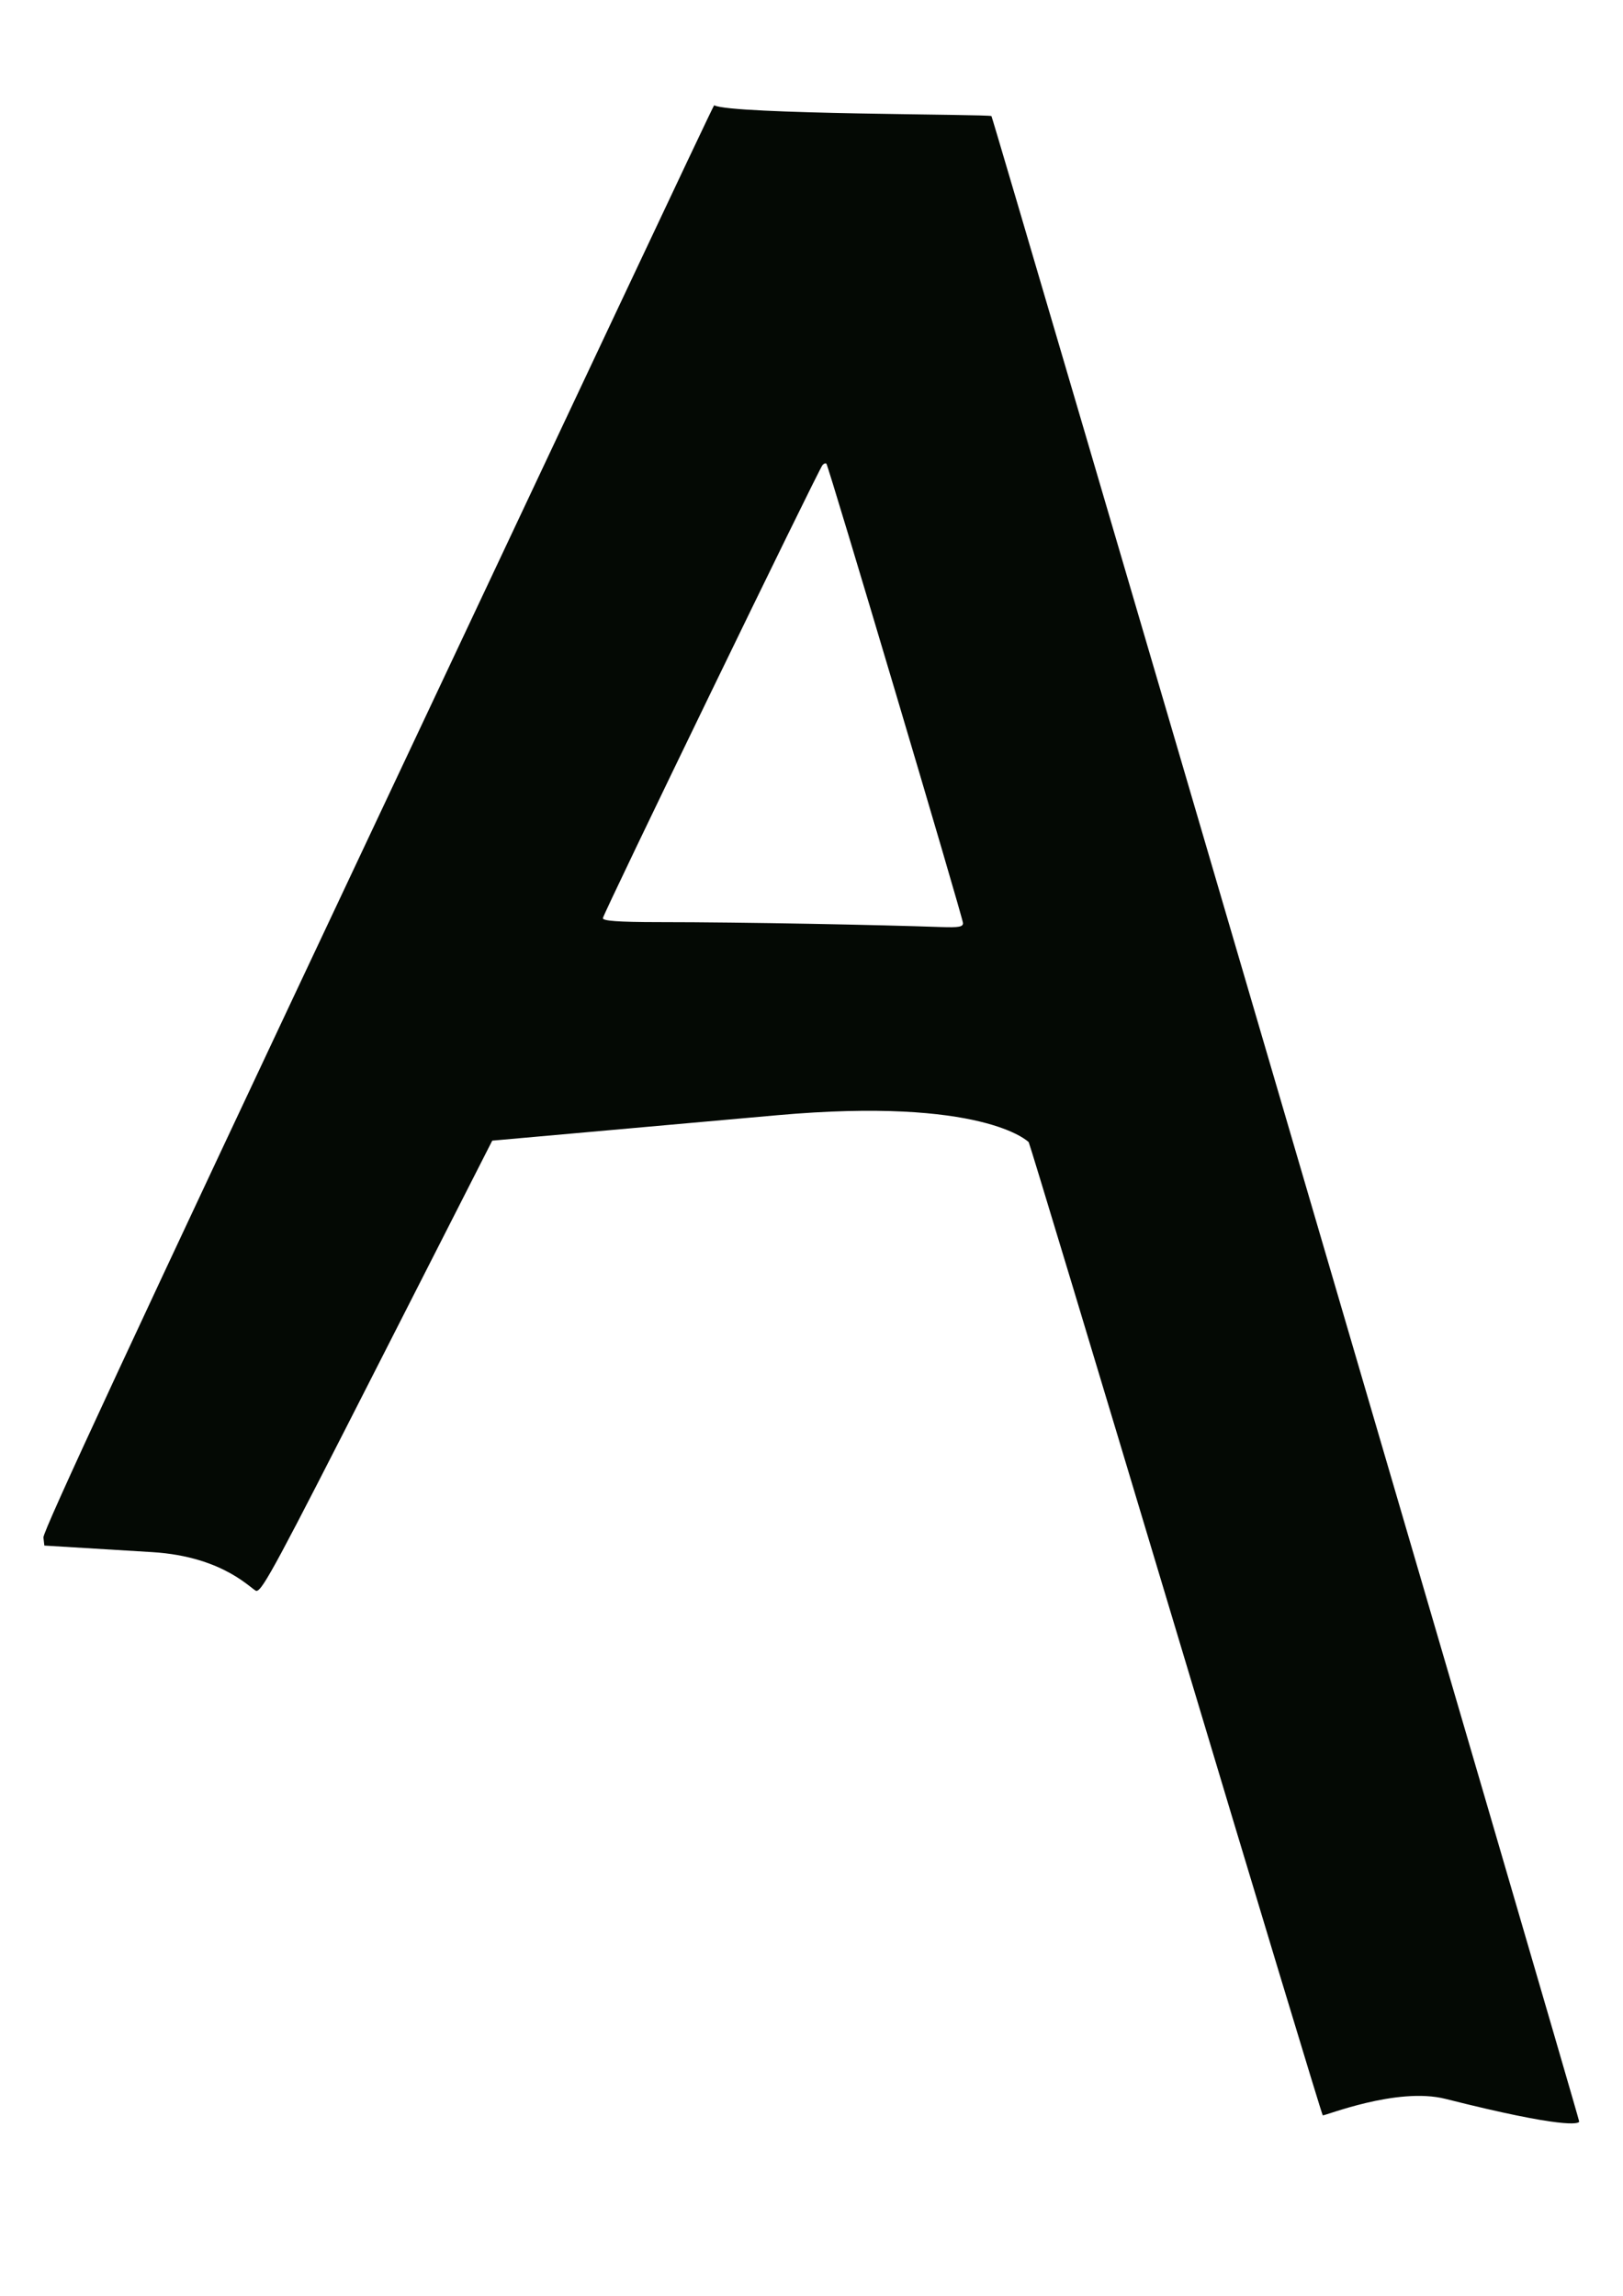 <?xml version="1.0" encoding="UTF-8" standalone="no"?>
<svg
   xmlns:dc="http://purl.org/dc/elements/1.1/"
   xmlns:cc="http://creativecommons.org/ns#"
   xmlns:rdf="http://www.w3.org/1999/02/22-rdf-syntax-ns#"
   xmlns:svg="http://www.w3.org/2000/svg"
   xmlns="http://www.w3.org/2000/svg"
   xmlns:xlink="http://www.w3.org/1999/xlink"
   xmlns:sodipodi="http://sodipodi.sourceforge.net/DTD/sodipodi-0.dtd"
   xmlns:inkscape="http://www.inkscape.org/namespaces/inkscape"
   width="210mm"
   height="297mm"
   viewBox="0 0 210 297"
   version="1.1"
   id="svg879"
   inkscape:version="1.0.1 (3bc2e813f5, 2020-09-07)"
   sodipodi:docname="icon.svg">
  <defs
     id="defs873">
    <clipPath
       clipPathUnits="userSpaceOnUse"
       id="clipPath875">
      <g
         inkscape:label="Clip"
         id="use877"
         style="fill:#000000;fill-opacity:0.992;stroke:none;stroke-width:0.728">
        <g
           id="g1505"
           style="fill:#000000;fill-opacity:0.992;stroke:none;stroke-width:0.728">
          <g
             id="g1503"
             clip-path="url(#clipPath3870-3-0)"
             transform="matrix(0.834,0,0,1.725,926.714,44.008)"
             style="fill:#000000;fill-opacity:0.992;stroke:none;stroke-width:0.607">
            <g
               inkscape:label="Clip"
               id="g1501"
               style="fill:#000000;fill-opacity:0.992;stroke:none;stroke-width:0.607">
              <path
                 style="opacity:1;fill:#000000;fill-opacity:0.992;fill-rule:evenodd;stroke:none;stroke-width:0.307;stroke-linecap:round;stroke-linejoin:bevel;stroke-opacity:1;paint-order:stroke markers fill"
                 d="m -3809.749,257.699 c -139.257,-0.252 -175.595,-0.638 -175.561,-1.863 0.31,-11.048 3.476,-65.535 3.824,-65.814 0.258,-0.206 55.938,0.099 123.733,0.678 67.795,0.579 176.317,1.466 241.16,1.971 64.843,0.505 118.156,1.196 118.474,1.537 0.318,0.341 0.817,14.974 1.109,32.519 l 0.531,31.9 -68.832,-0.305 c -37.858,-0.168 -147.854,-0.449 -244.436,-0.624 z"
                 id="path1499"
                 transform="scale(0.265)" />
            </g>
          </g>
        </g>
      </g>
    </clipPath>
    <clipPath
       clipPathUnits="userSpaceOnUse"
       id="clipPath3870-3-0">
      <g
         inkscape:label="Clip"
         id="use3872-6-2"
         style="fill:#000000;fill-opacity:0.992;stroke:none;stroke-width:0.607">
        <path
           style="opacity:1;fill:#000000;fill-opacity:0.992;fill-rule:evenodd;stroke:none;stroke-width:0.307;stroke-linecap:round;stroke-linejoin:bevel;stroke-opacity:1;paint-order:stroke markers fill"
           d="m -3809.749,257.699 c -139.257,-0.252 -175.595,-0.638 -175.561,-1.863 0.31,-11.048 3.476,-65.535 3.824,-65.814 0.258,-0.206 55.938,0.099 123.733,0.678 67.795,0.579 176.317,1.466 241.16,1.971 64.843,0.505 118.156,1.196 118.474,1.537 0.318,0.341 0.817,14.974 1.109,32.519 l 0.531,31.9 -68.832,-0.305 c -37.858,-0.168 -147.854,-0.449 -244.436,-0.624 z"
           id="path1509"
           transform="scale(0.265)" />
      </g>
    </clipPath>
    <clipPath
       clipPathUnits="userSpaceOnUse"
       id="clipPath1495">
      <use
         x="0"
         y="0"
         xlink:href="#g1491"
         id="use1497" />
    </clipPath>
  </defs>
  <sodipodi:namedview
     id="base"
     pagecolor="#ffffff"
     bordercolor="#666666"
     borderopacity="1.0"
     inkscape:pageopacity="0.0"
     inkscape:pageshadow="2"
     inkscape:zoom="0.35"
     inkscape:cx="305.66406"
     inkscape:cy="395.60553"
     inkscape:document-units="mm"
     inkscape:current-layer="layer1"
     inkscape:document-rotation="0"
     showgrid="false"
     inkscape:window-width="1920"
     inkscape:window-height="1054"
     inkscape:window-x="0"
     inkscape:window-y="0"
     inkscape:window-maximized="1" />
  <g
     inkscape:label="Layer 1"
     inkscape:groupmode="layer"
     id="layer1">
    <path
       style="fill:none;stroke:#000000;stroke-width:0.265px;stroke-linecap:butt;stroke-linejoin:miter;stroke-opacity:1"
       d="M -355.81,72.218 -485.028,334.736"
       id="path1470" />
    <path
       style="fill:none;stroke:#000000;stroke-width:0.265px;stroke-linecap:butt;stroke-linejoin:miter;stroke-opacity:1"
       d="m -485.028,334.736 43.782,9.356"
       id="path1472" />
    <path
       style="fill:none;stroke:#000000;stroke-width:0.265px;stroke-linecap:butt;stroke-linejoin:miter;stroke-opacity:1"
       d="m -441.246,344.092 44.097,-83"
       id="path1474" />
    <path
       style="fill:none;stroke:#000000;stroke-width:0.265px;stroke-linecap:butt;stroke-linejoin:miter;stroke-opacity:1"
       d="m -397.15,261.092 101.171,0.432"
       id="path1476" />
    <path
       style="fill:none;stroke:#000000;stroke-width:0.265px;stroke-linecap:butt;stroke-linejoin:miter;stroke-opacity:1"
       d="m -295.979,261.524 55.648,177.655"
       id="path1478" />
    <path
       style="fill:none;stroke:#000000;stroke-width:0.265px;stroke-linecap:butt;stroke-linejoin:miter;stroke-opacity:1"
       d="m -240.331,439.179 49.989,1.273 -112.09,-366.438 -53.378,-1.795"
       id="path1480" />
    <path
       style="fill:none;stroke:#000000;stroke-width:0.265px;stroke-linecap:butt;stroke-linejoin:miter;stroke-opacity:1"
       d="m -376.566,220.795 42.1,-82.834"
       id="path1482" />
    <path
       style="fill:none;stroke:#000000;stroke-width:0.265px;stroke-linecap:butt;stroke-linejoin:miter;stroke-opacity:1"
       d="m -334.467,137.962 26.114,83.897"
       id="path1484" />
    <path
       style="fill:none;stroke:#000000;stroke-width:0.265px;stroke-linecap:butt;stroke-linejoin:miter;stroke-opacity:1"
       d="m -308.352,221.859 -68.214,-1.063"
       id="path1486" />
    <g
       id="g1493"
       clip-path="url(#clipPath1495)"
       style="fill:#000600;fill-opacity:0.981;stroke:none;stroke-width:1.439;stroke-opacity:1"
       transform="matrix(0.68,0,0,0.71,334.533,-38.137)">
      <g
         inkscape:label="Clip"
         id="g1491"
         style="fill:#000600;fill-opacity:0.981;stroke:none;stroke-width:1.439;stroke-opacity:1">
        <path
           style="fill:#000600;fill-opacity:0.981;stroke:none;stroke-width:0.729;stroke-linecap:round;stroke-linejoin:bevel;stroke-opacity:1;paint-order:stroke fill markers"
           d="m -818.522,1645.82 c -35.099,-8.488 -87.406,12.098 -88.149,11.304 -0.743,-0.794 -48.314,-151.431 -105.714,-334.749 -57.4,-183.318 -104.838,-333.78 -105.418,-334.36 -0.58,-0.58 -33.081,-31.136 -180.64,-18.53 l -204.556,17.475 -82.159,154.553 c -72.291,135.991 -82.748,154.611 -87.068,155.036 -2.7,0.266 -22.265,-23.594 -74.972,-26.665 l -77.419,-4.511 -0.657,-5.542 c -0.483,-4.075 63.045,-134.969 240.136,-494.781 132.436,-269.082 240.986,-490.234 241.47,-489.973 11.885,6.415 197.837,6.038 199.113,7.447 1.224,1.351 422.014,1376.209 422.014,1378.858 0,1.617 -10.432,5.125 -95.981,-15.563 z M -1164.987,837.404 c 0,-3.44 -96.532,-314.335 -98.081,-315.884 -0.539,-0.54 -1.783,-0.133 -2.763,0.905 -2.884,3.052 -157.755,308.966 -157.755,311.61 0,1.779 10.447,2.679 39.901,2.689 63.019,0.022 159.456,1.916 203.041,3.378 12.857,0.431 15.657,-0.165 15.657,-2.698 z"
           id="path1488"
           transform="scale(0.265)"
           sodipodi:nodetypes="ssssscssscsssssssssssss" />
      </g>
    </g>
  </g>
</svg>
